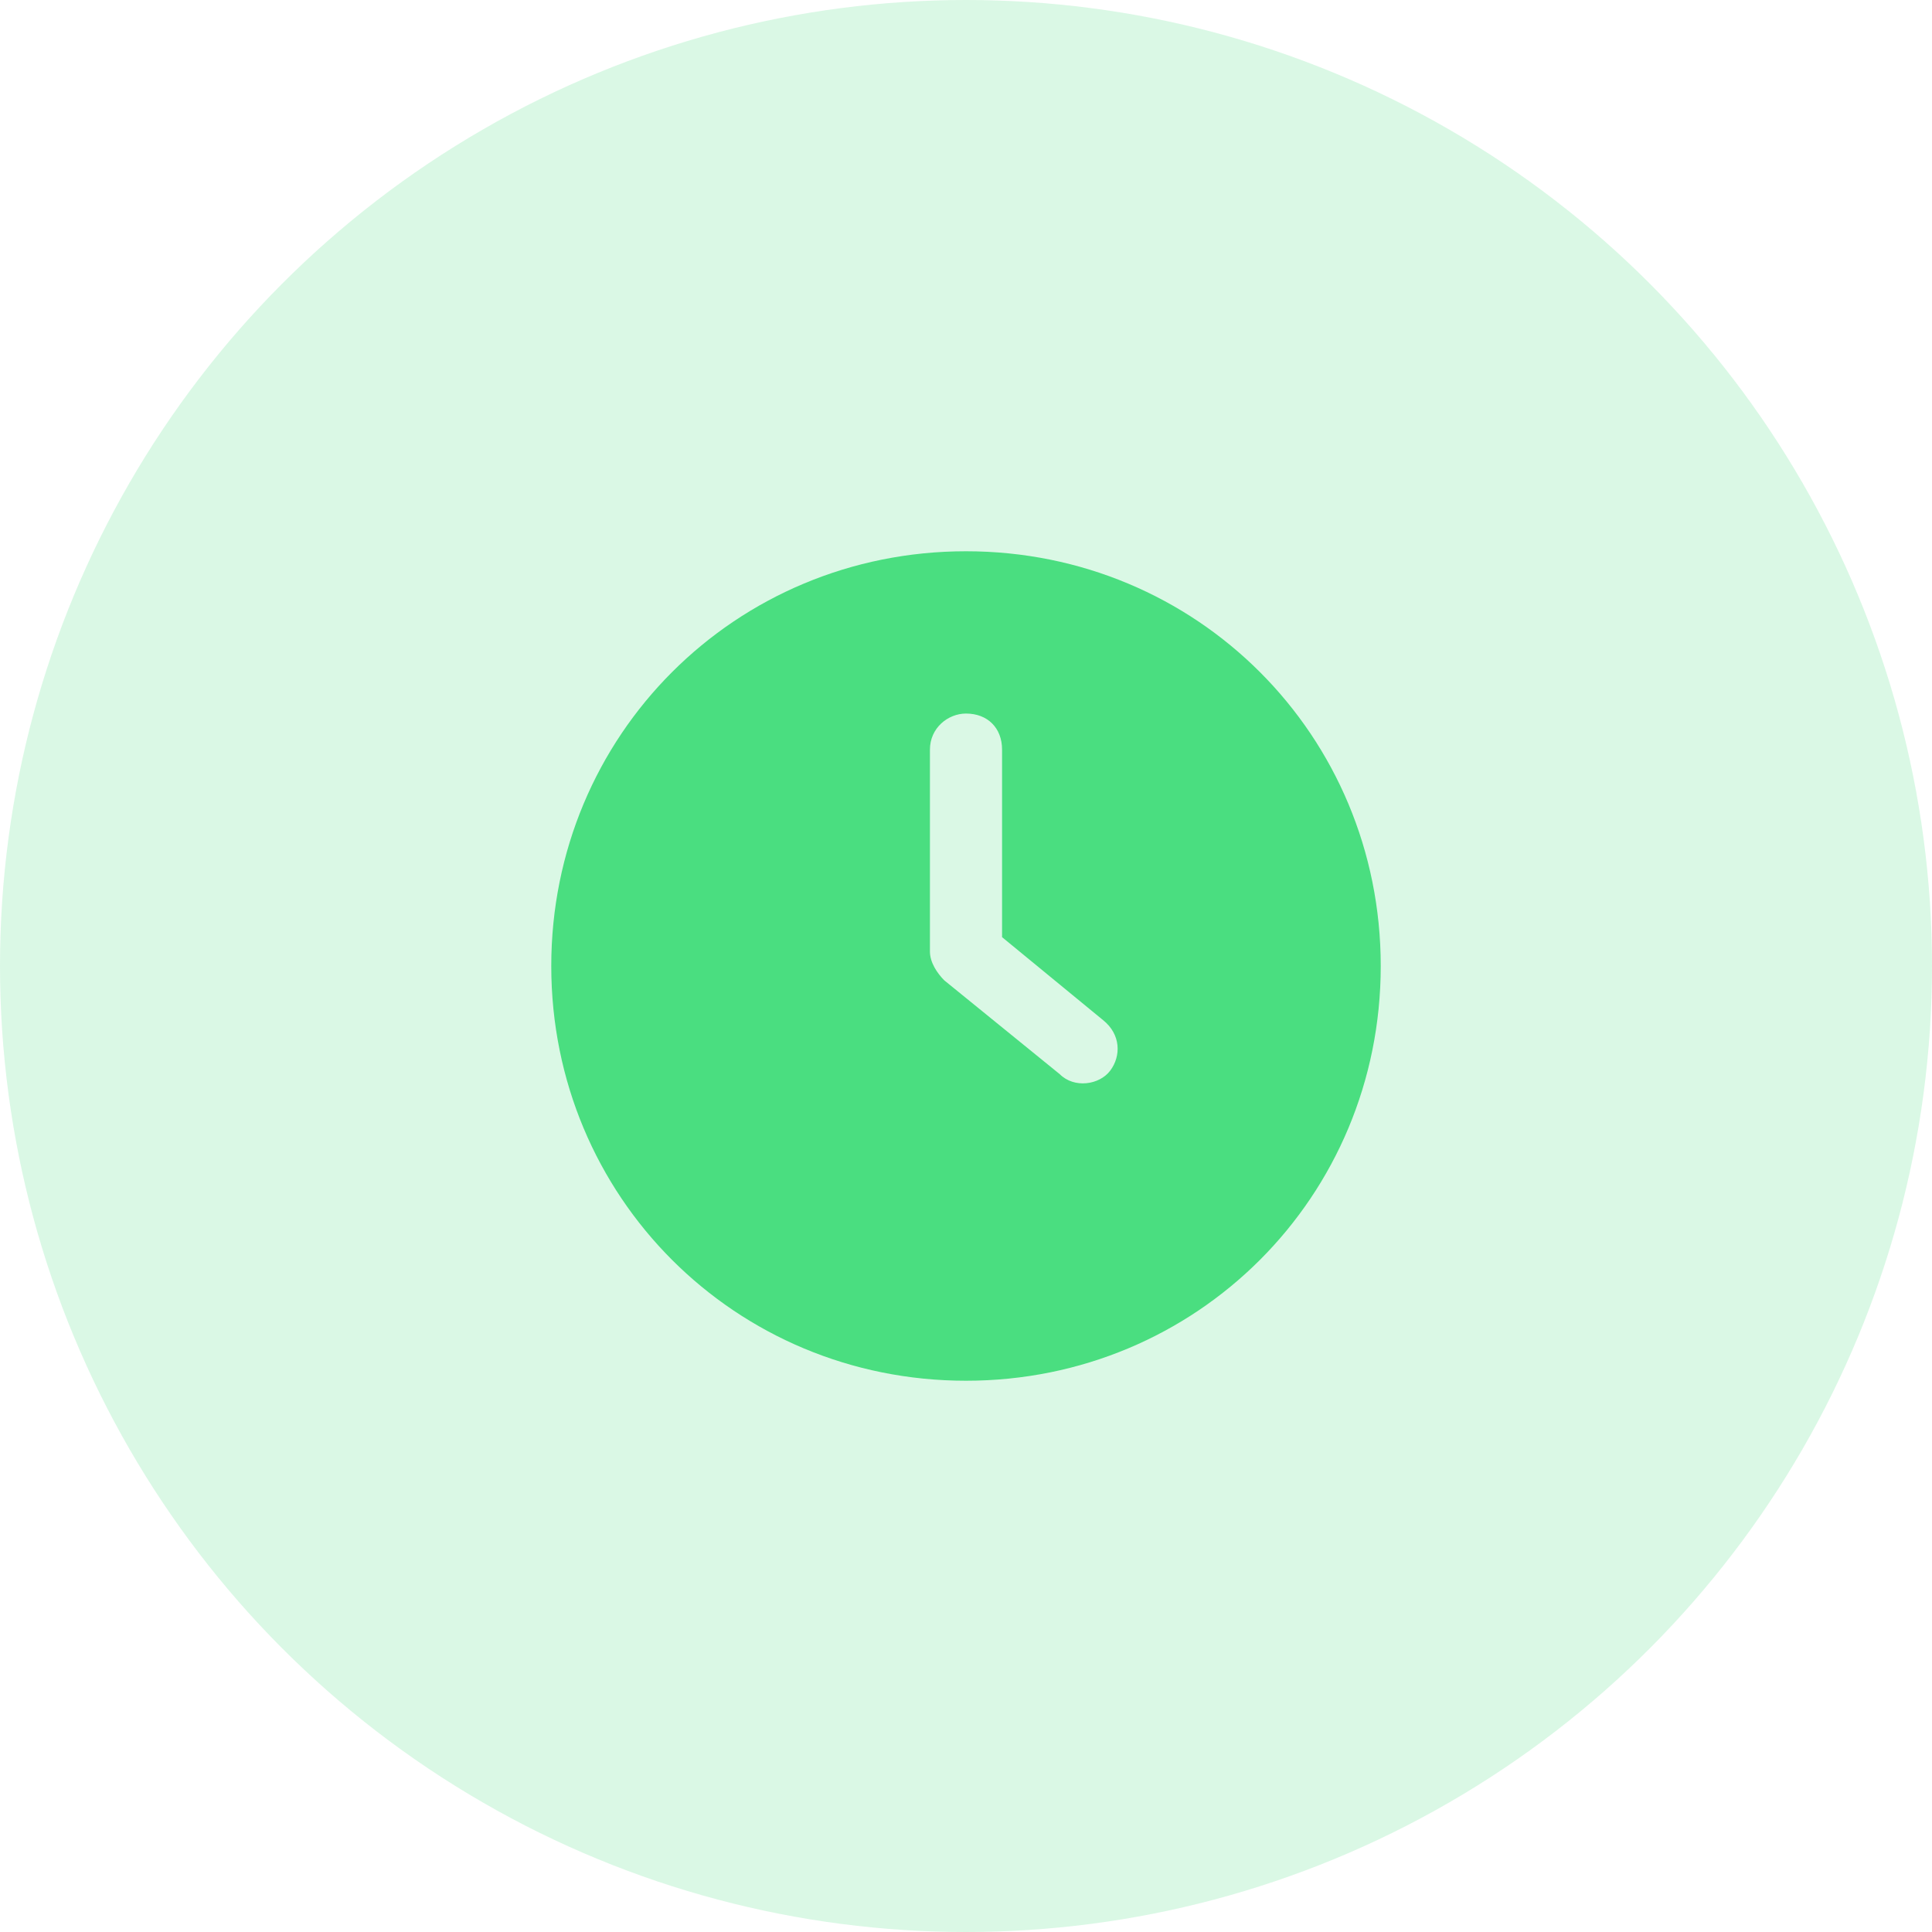 <svg viewBox="0 0 30 30" fill="none" xmlns="http://www.w3.org/2000/svg">
<circle cx="15" cy="15" r="15" fill="#4ADE80" fill-opacity="0.2"/>
<g clip-path="url(#clip0_10918_51014)">
<path d="M15 8.56C11.416 8.56 8.56 11.416 8.56 15C8.56 18.584 11.416 21.44 15 21.44C18.584 21.44 21.44 18.584 21.44 15C21.44 11.416 18.584 8.56 15 8.56ZM17.24 16.624C17.072 16.848 16.68 16.904 16.456 16.68L14.664 15.224C14.552 15.112 14.44 14.944 14.44 14.776V11.64C14.44 11.304 14.72 11.08 15 11.08C15.336 11.08 15.56 11.304 15.56 11.64V14.552L17.128 15.84C17.408 16.064 17.408 16.4 17.24 16.624Z" fill="#4ADE80"/>
</g>
<defs>
<clipPath id="clip0_10918_51014">
<rect width="14" height="14" fill="white" transform="translate(8 8)"/>
</clipPath>
</defs>
</svg>

